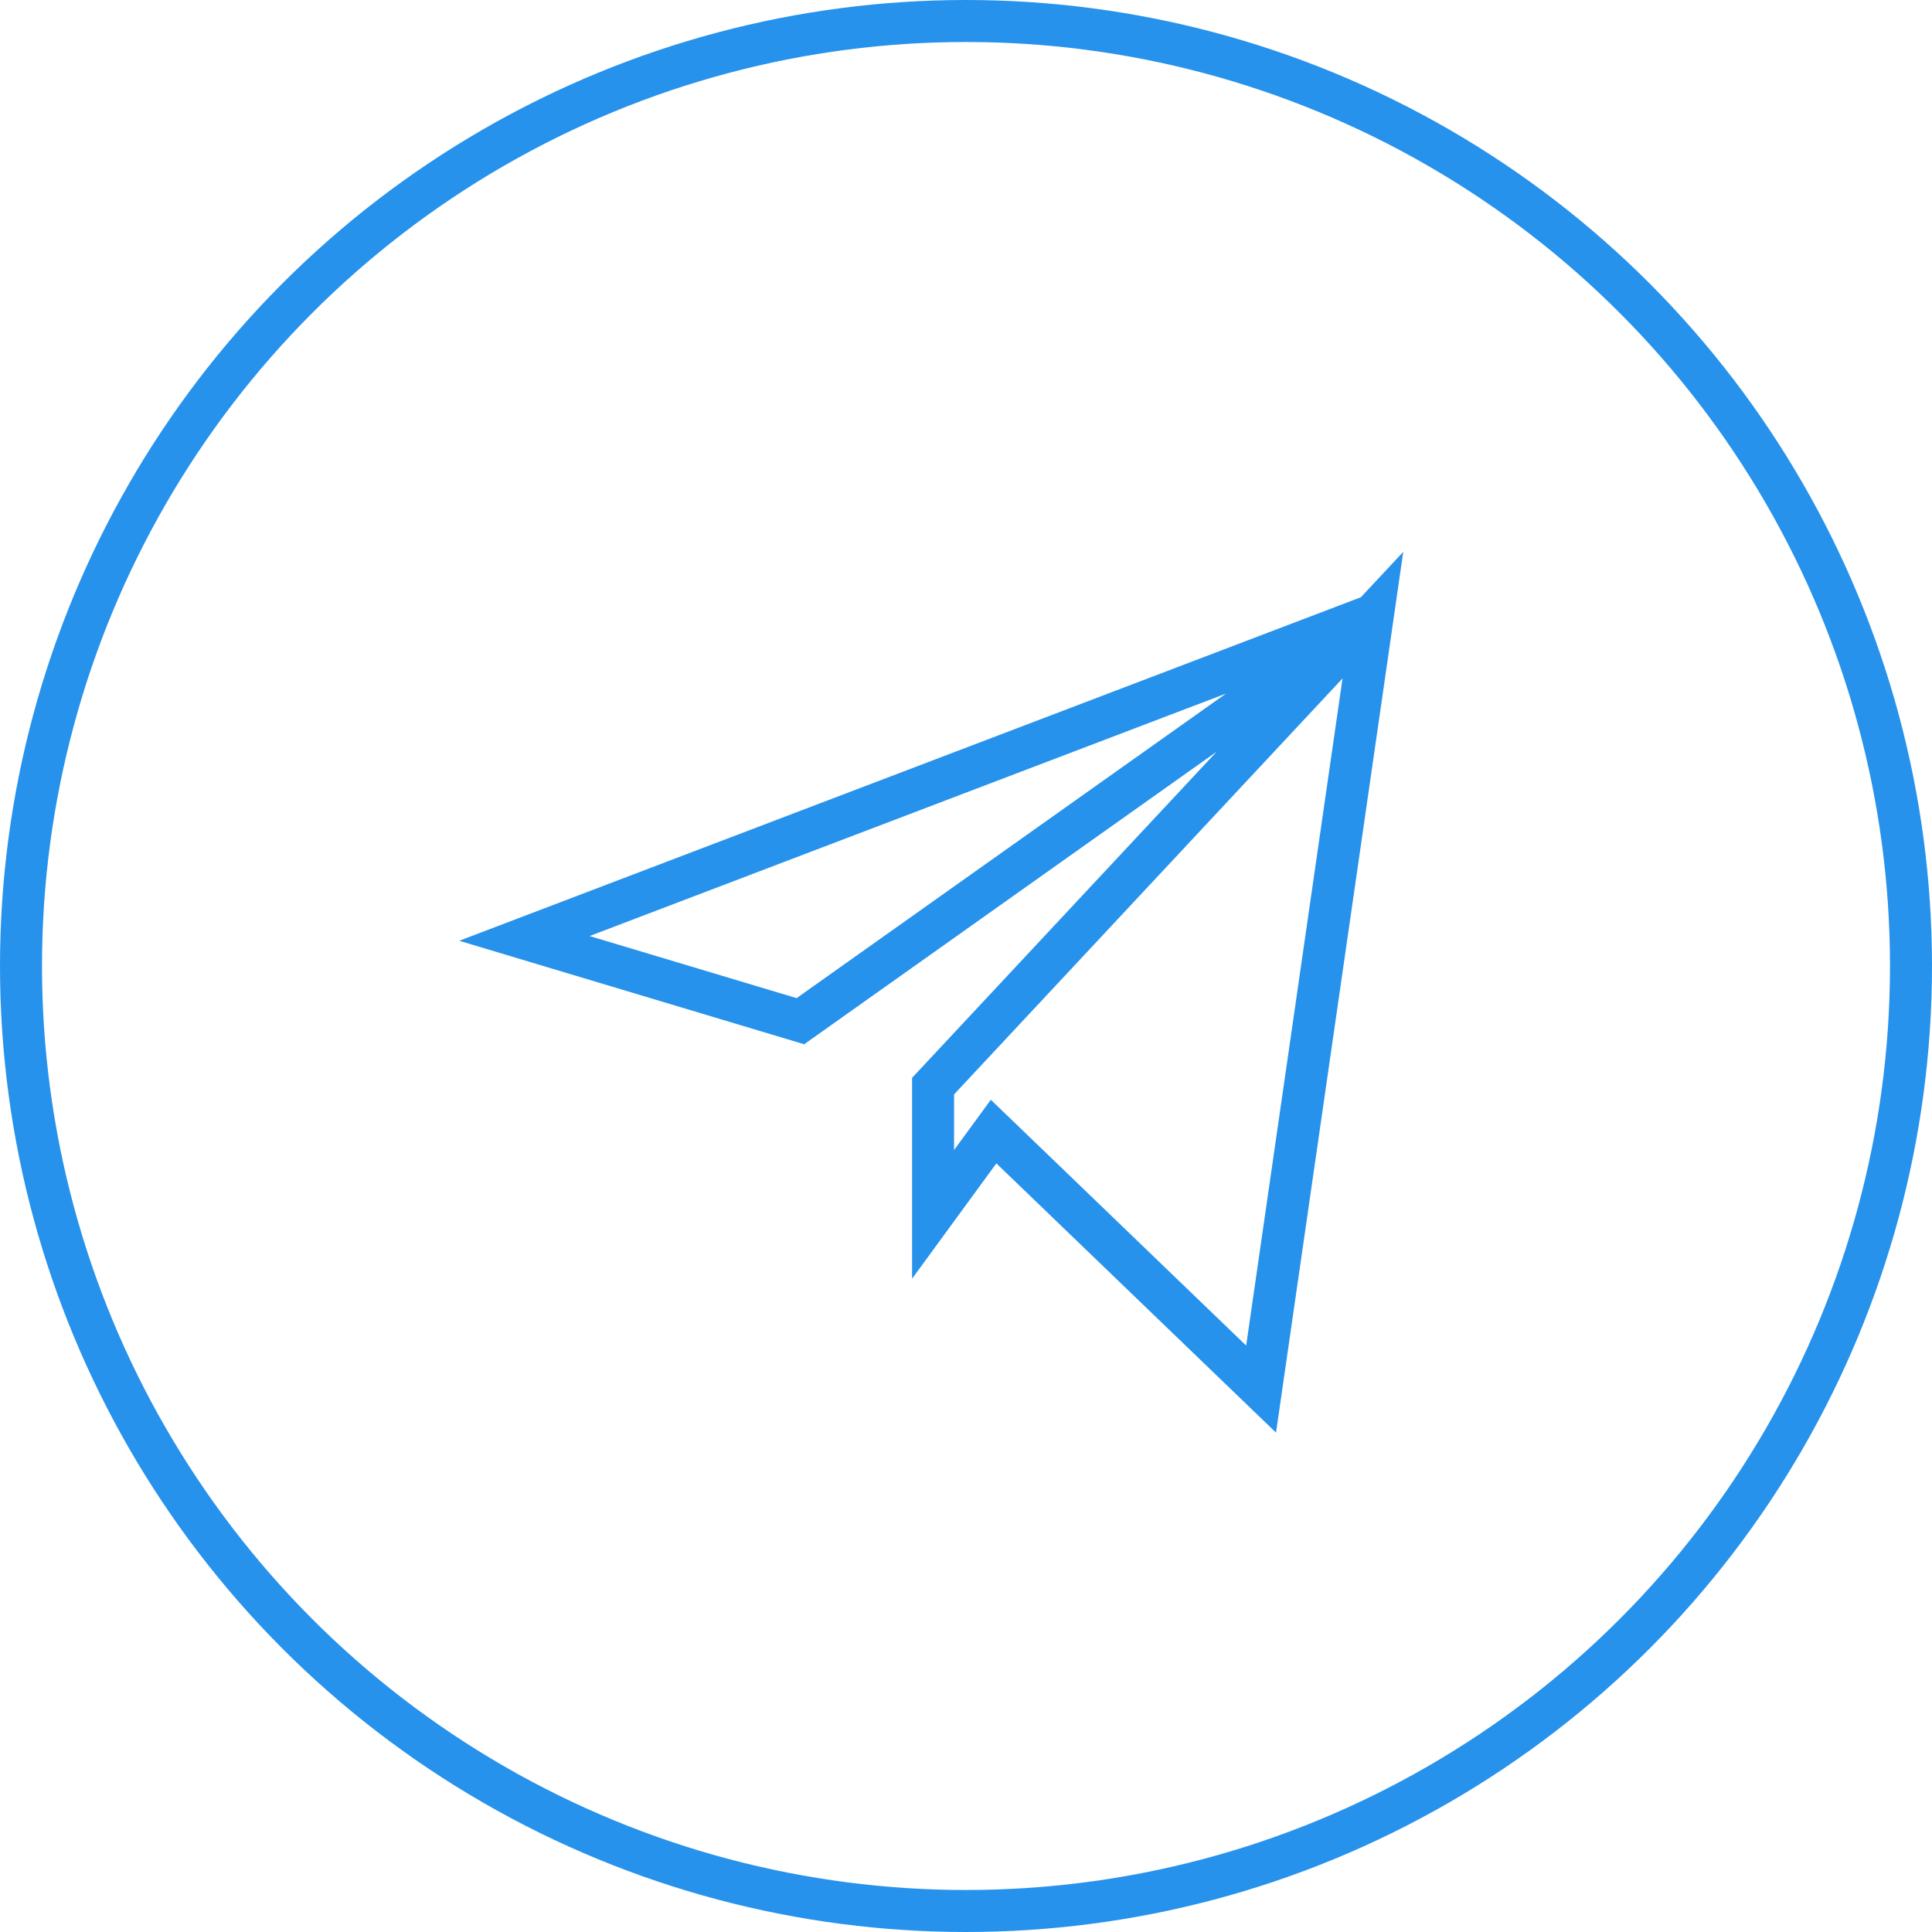 <svg width="46" height="46" viewBox="0 0 46 46" fill="none" xmlns="http://www.w3.org/2000/svg">
<circle cx="23" cy="23" r="22.5" stroke="#2692EC"/>
<path d="M32.688 14.646L19.057 24.314L12.486 22.343L32.688 14.646ZM32.688 14.646L30.026 33.074L23.657 26.942L22.216 28.914L22.216 25.86L32.688 14.646Z" stroke="#2692EC"/>
</svg>
